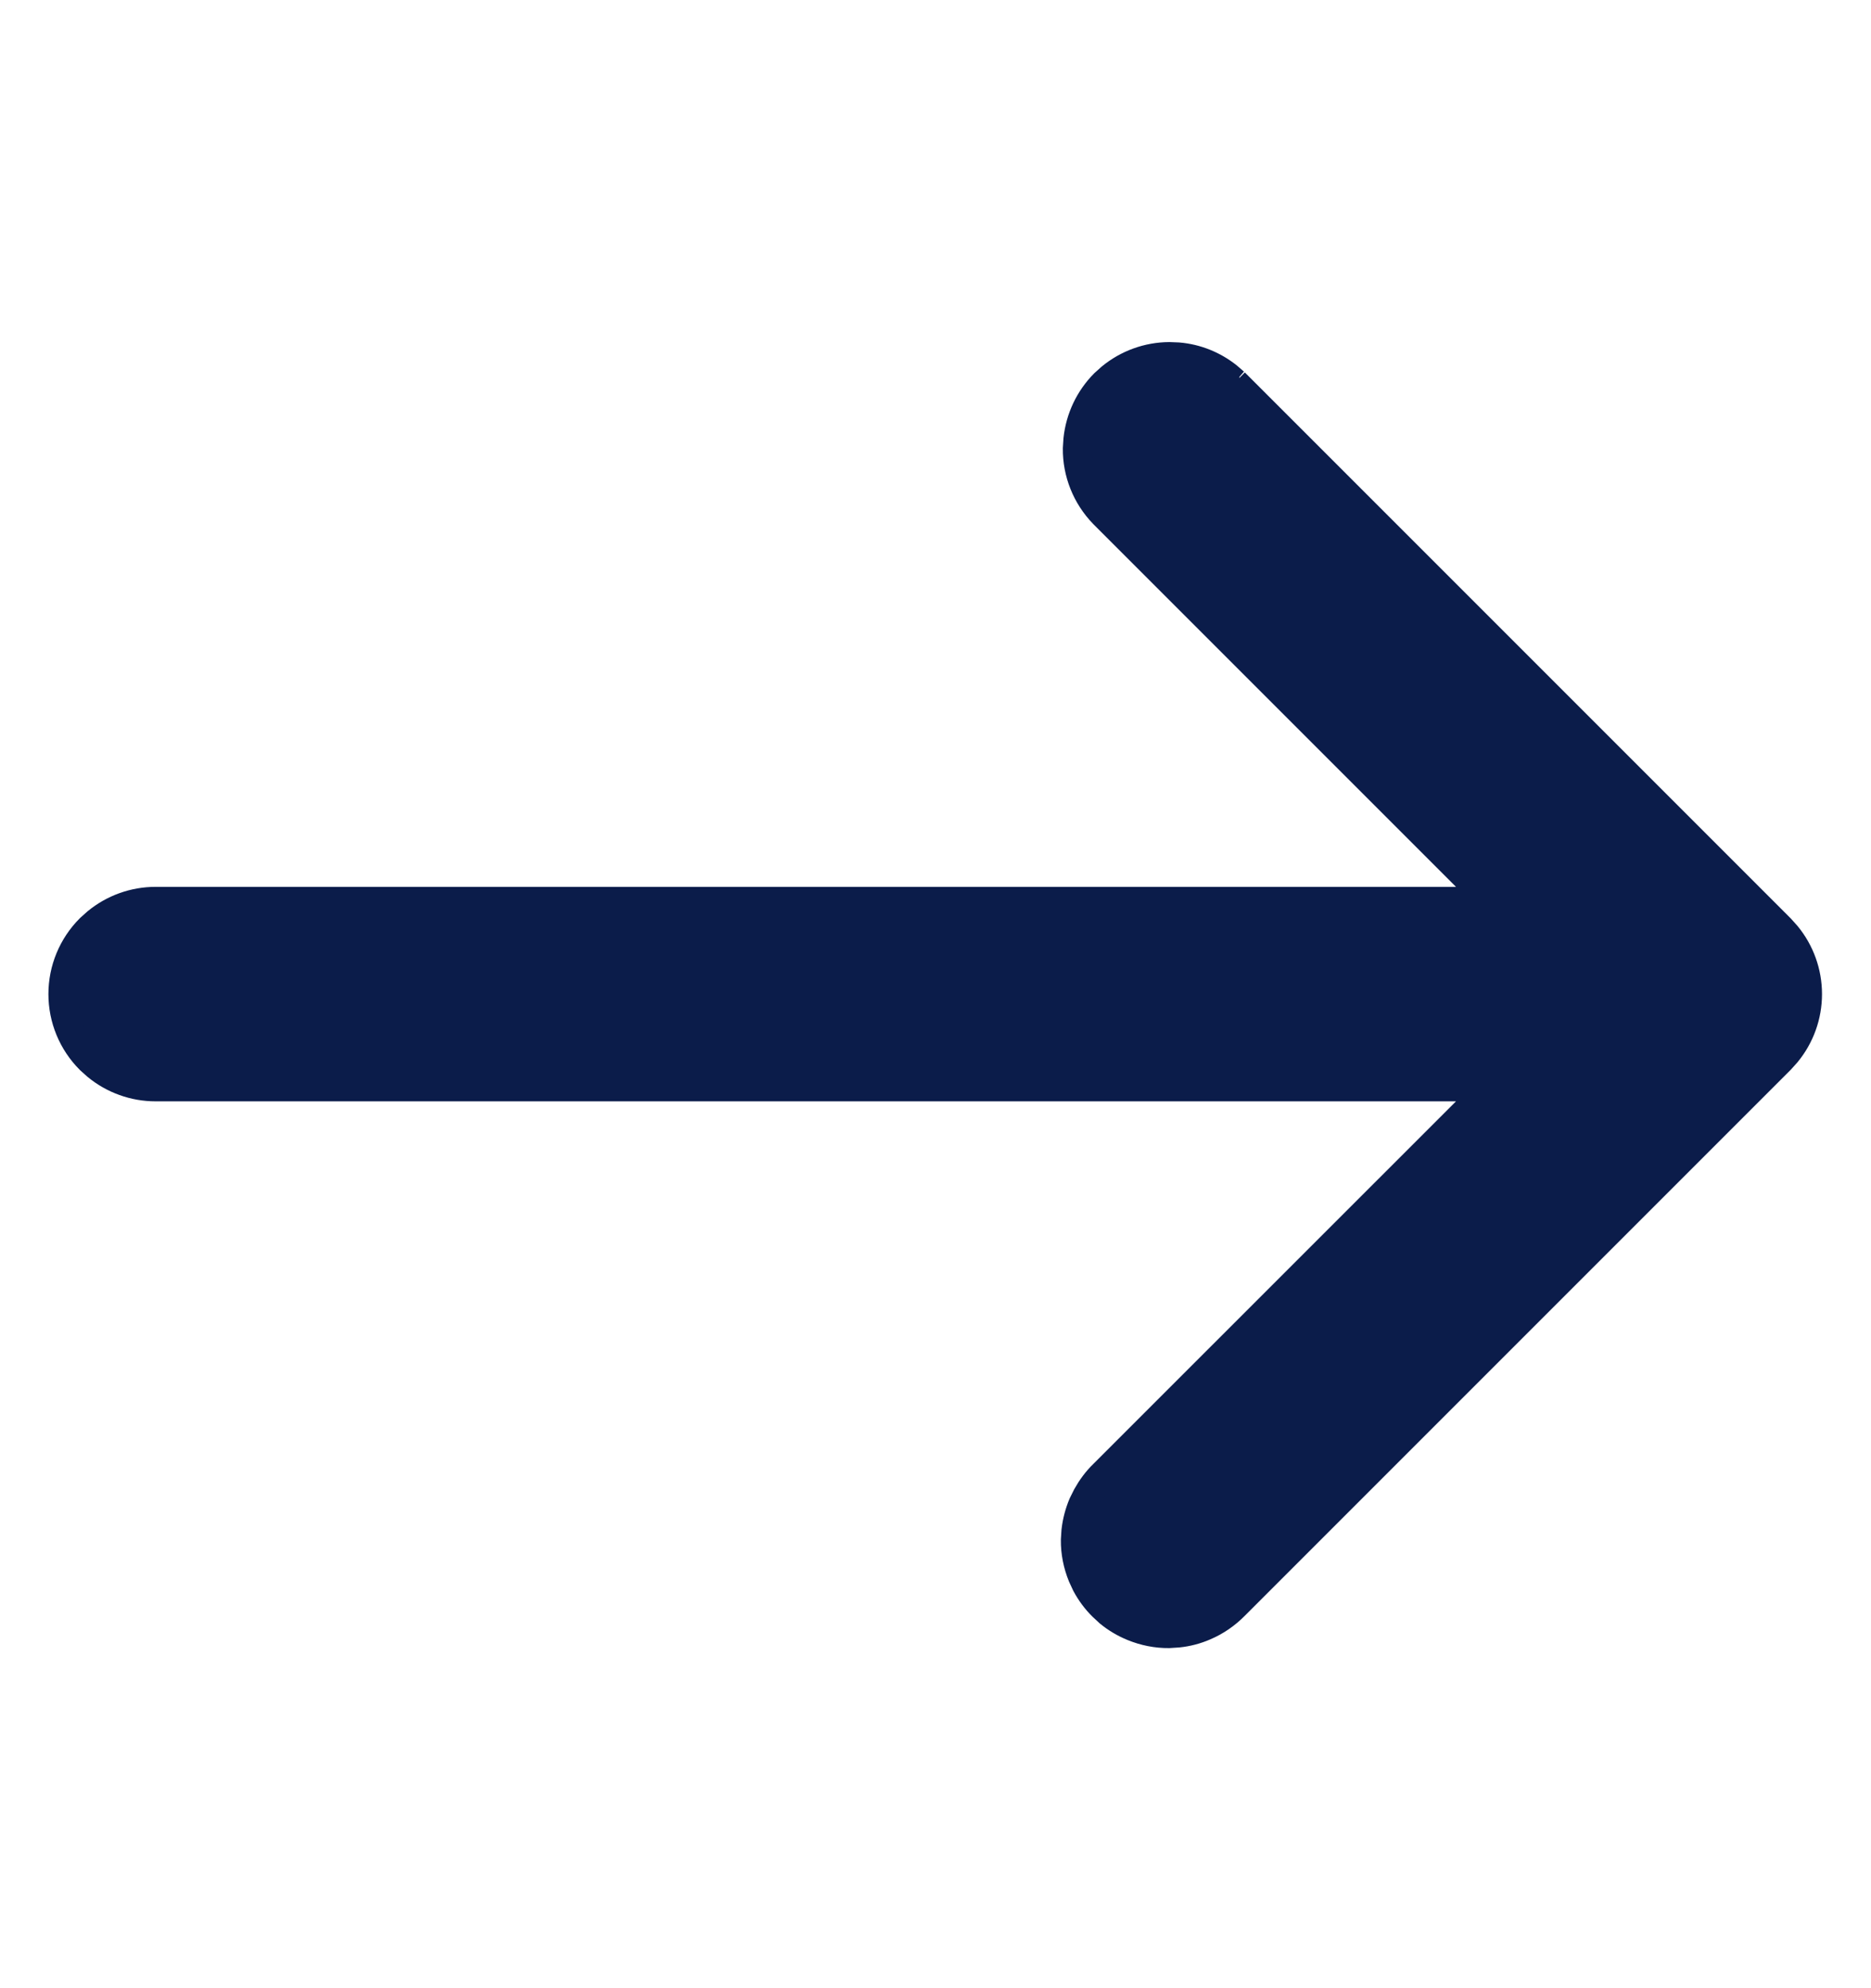 <svg width="16" height="17" viewBox="0 0 16 17" fill="none" xmlns="http://www.w3.org/2000/svg"> <path d="M10.076 3.053C10.23 3.066 10.376 3.125 10.497 3.221L10.556 3.272L10.558 3.273H10.557L15.224 7.94L15.276 7.998C15.392 8.139 15.456 8.316 15.456 8.5C15.456 8.684 15.392 8.861 15.276 9.002L15.224 9.06L10.557 13.727C10.484 13.801 10.398 13.861 10.302 13.902C10.229 13.934 10.152 13.954 10.074 13.962L9.996 13.967C9.891 13.968 9.787 13.947 9.689 13.907C9.616 13.877 9.548 13.837 9.487 13.787L9.43 13.734C9.374 13.679 9.327 13.615 9.29 13.546L9.257 13.475C9.217 13.377 9.196 13.273 9.197 13.168L9.202 13.09C9.211 13.012 9.231 12.935 9.262 12.862L9.297 12.792C9.335 12.724 9.381 12.661 9.438 12.606L12.753 9.292H1.331C1.147 9.292 0.97 9.228 0.829 9.112L0.771 9.06C0.622 8.911 0.539 8.71 0.539 8.5C0.539 8.29 0.622 8.089 0.771 7.94L0.829 7.888C0.97 7.772 1.147 7.708 1.331 7.708H12.753L9.437 4.392C9.292 4.242 9.212 4.042 9.214 3.835L9.219 3.757C9.238 3.578 9.317 3.41 9.445 3.281L9.503 3.229C9.642 3.115 9.817 3.051 9.999 3.05L10.076 3.053Z" fill="#0b1c4a" stroke="#0b1c4a" stroke-width="0.25"/> </svg>